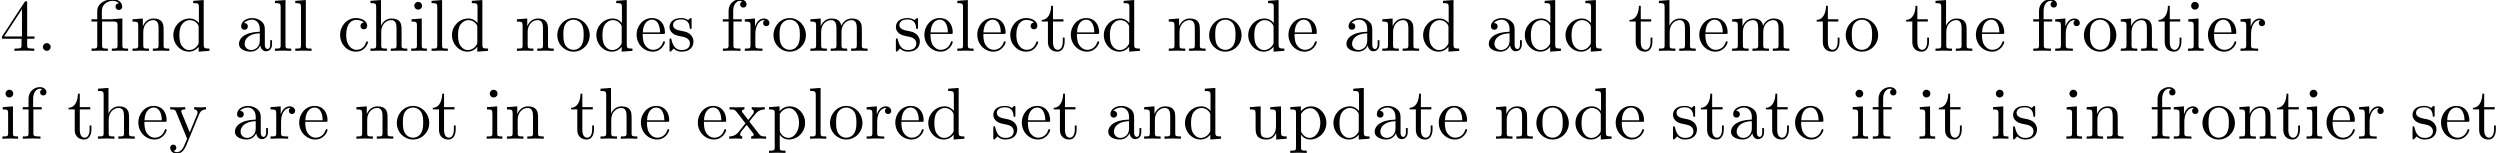 <?xml version='1.0' encoding='UTF-8'?>
<!-- This file was generated by dvisvgm 3.2.2 -->
<svg version='1.1' xmlns='http://www.w3.org/2000/svg' xmlns:xlink='http://www.w3.org/1999/xlink' width='340.17pt' height='20.811pt' viewBox='0 -30.829 340.17 20.811'>
<defs>
<path id='g0-12' d='M3.288-3.985C3.746-3.985 3.816-3.856 3.816-3.447V-.757C3.816-.309 3.706-.309 3.039-.309V0C3.367-.01 3.895-.03 4.144-.03S4.882-.01 5.25 0V-.309C4.583-.309 4.473-.309 4.473-.757V-4.413L3.218-4.324C3.059-4.314 3.049-4.304 3.039-4.304C3.019-4.294 2.999-4.294 2.859-4.294H1.684V-5.42C1.684-6.406 2.54-6.804 3.158-6.804C3.457-6.804 3.816-6.705 4.015-6.476C3.606-6.456 3.547-6.177 3.547-6.017C3.547-5.689 3.806-5.559 3.995-5.559C4.224-5.559 4.453-5.719 4.453-6.017C4.453-6.605 3.905-7.024 3.168-7.024C2.242-7.024 1.056-6.516 1.056-5.43V-4.294H.269V-3.985H1.056V-.757C1.056-.309 .946-.309 .279-.309V0C.608-.01 1.136-.03 1.385-.03S2.122-.01 2.491 0V-.309C1.823-.309 1.714-.309 1.714-.757V-3.985H3.288Z'/>
<path id='g0-46' d='M1.913-.528C1.913-.817 1.674-1.056 1.385-1.056S.857-.817 .857-.528S1.096 0 1.385 0S1.913-.239 1.913-.528Z'/>
<path id='g0-52' d='M2.929-1.644V-.777C2.929-.418 2.909-.309 2.172-.309H1.963V0C2.371-.03 2.889-.03 3.308-.03S4.254-.03 4.663 0V-.309H4.453C3.716-.309 3.696-.418 3.696-.777V-1.644H4.692V-1.953H3.696V-6.486C3.696-6.685 3.696-6.745 3.537-6.745C3.447-6.745 3.417-6.745 3.337-6.625L.279-1.953V-1.644H2.929ZM2.989-1.953H.558L2.989-5.669V-1.953Z'/>
<path id='g0-97' d='M3.318-.757C3.357-.359 3.626 .06 4.095 .06C4.304 .06 4.912-.08 4.912-.887V-1.445H4.663V-.887C4.663-.309 4.413-.249 4.304-.249C3.975-.249 3.935-.697 3.935-.747V-2.74C3.935-3.158 3.935-3.547 3.577-3.915C3.188-4.304 2.69-4.463 2.212-4.463C1.395-4.463 .707-3.995 .707-3.337C.707-3.039 .907-2.869 1.166-2.869C1.445-2.869 1.624-3.068 1.624-3.328C1.624-3.447 1.574-3.776 1.116-3.786C1.385-4.134 1.873-4.244 2.192-4.244C2.68-4.244 3.248-3.856 3.248-2.969V-2.6C2.74-2.57 2.042-2.54 1.415-2.242C.667-1.903 .418-1.385 .418-.946C.418-.139 1.385 .11 2.012 .11C2.67 .11 3.128-.289 3.318-.757ZM3.248-2.391V-1.395C3.248-.448 2.531-.11 2.082-.11C1.594-.11 1.186-.458 1.186-.956C1.186-1.504 1.604-2.331 3.248-2.391Z'/>
<path id='g0-99' d='M1.166-2.172C1.166-3.796 1.983-4.214 2.511-4.214C2.6-4.214 3.228-4.204 3.577-3.846C3.168-3.816 3.108-3.517 3.108-3.387C3.108-3.128 3.288-2.929 3.567-2.929C3.826-2.929 4.025-3.098 4.025-3.397C4.025-4.075 3.268-4.463 2.501-4.463C1.255-4.463 .339-3.387 .339-2.152C.339-.877 1.325 .11 2.481 .11C3.816 .11 4.134-1.086 4.134-1.186S4.035-1.285 4.005-1.285C3.915-1.285 3.895-1.245 3.875-1.186C3.587-.259 2.939-.139 2.57-.139C2.042-.139 1.166-.568 1.166-2.172Z'/>
<path id='g0-100' d='M3.786-.548V.11L5.25 0V-.309C4.553-.309 4.473-.379 4.473-.867V-6.914L3.039-6.804V-6.496C3.736-6.496 3.816-6.426 3.816-5.938V-3.786C3.527-4.144 3.098-4.403 2.56-4.403C1.385-4.403 .339-3.427 .339-2.142C.339-.877 1.315 .11 2.451 .11C3.088 .11 3.537-.229 3.786-.548ZM3.786-3.218V-1.176C3.786-.996 3.786-.976 3.676-.807C3.377-.329 2.929-.11 2.501-.11C2.052-.11 1.694-.369 1.455-.747C1.196-1.156 1.166-1.724 1.166-2.132C1.166-2.501 1.186-3.098 1.474-3.547C1.684-3.856 2.062-4.184 2.6-4.184C2.949-4.184 3.367-4.035 3.676-3.587C3.786-3.417 3.786-3.397 3.786-3.218Z'/>
<path id='g0-101' d='M1.116-2.511C1.176-3.995 2.012-4.244 2.351-4.244C3.377-4.244 3.477-2.899 3.477-2.511H1.116ZM1.106-2.301H3.885C4.105-2.301 4.134-2.301 4.134-2.511C4.134-3.497 3.597-4.463 2.351-4.463C1.196-4.463 .279-3.437 .279-2.192C.279-.857 1.325 .11 2.471 .11C3.686 .11 4.134-.996 4.134-1.186C4.134-1.285 4.055-1.305 4.005-1.305C3.915-1.305 3.895-1.245 3.875-1.166C3.527-.139 2.63-.139 2.531-.139C2.032-.139 1.634-.438 1.405-.807C1.106-1.285 1.106-1.943 1.106-2.301Z'/>
<path id='g0-102' d='M1.743-4.294V-5.45C1.743-6.326 2.222-6.804 2.66-6.804C2.69-6.804 2.839-6.804 2.989-6.735C2.869-6.695 2.69-6.565 2.69-6.316C2.69-6.087 2.849-5.888 3.118-5.888C3.407-5.888 3.557-6.087 3.557-6.326C3.557-6.695 3.188-7.024 2.66-7.024C1.963-7.024 1.116-6.496 1.116-5.44V-4.294H.329V-3.985H1.116V-.757C1.116-.309 1.006-.309 .339-.309V0C.727-.01 1.196-.03 1.474-.03C1.873-.03 2.341-.03 2.74 0V-.309H2.531C1.793-.309 1.773-.418 1.773-.777V-3.985H2.909V-4.294H1.743Z'/>
<path id='g0-104' d='M1.096-.757C1.096-.309 .986-.309 .319-.309V0C.667-.01 1.176-.03 1.445-.03C1.704-.03 2.222-.01 2.56 0V-.309C1.893-.309 1.783-.309 1.783-.757V-2.59C1.783-3.626 2.491-4.184 3.128-4.184C3.756-4.184 3.866-3.646 3.866-3.078V-.757C3.866-.309 3.756-.309 3.088-.309V0C3.437-.01 3.945-.03 4.214-.03C4.473-.03 4.991-.01 5.33 0V-.309C4.812-.309 4.563-.309 4.553-.608V-2.511C4.553-3.367 4.553-3.676 4.244-4.035C4.105-4.204 3.776-4.403 3.198-4.403C2.361-4.403 1.923-3.806 1.753-3.427V-6.914L.319-6.804V-6.496C1.016-6.496 1.096-6.426 1.096-5.938V-.757Z'/>
<path id='g0-105' d='M1.763-4.403L.369-4.294V-3.985C1.016-3.985 1.106-3.925 1.106-3.437V-.757C1.106-.309 .996-.309 .329-.309V0C.648-.01 1.186-.03 1.425-.03C1.773-.03 2.122-.01 2.461 0V-.309C1.803-.309 1.763-.359 1.763-.747V-4.403ZM1.803-6.137C1.803-6.456 1.554-6.665 1.275-6.665C.966-6.665 .747-6.396 .747-6.137C.747-5.868 .966-5.609 1.275-5.609C1.554-5.609 1.803-5.818 1.803-6.137Z'/>
<path id='g0-108' d='M1.763-6.914L.329-6.804V-6.496C1.026-6.496 1.106-6.426 1.106-5.938V-.757C1.106-.309 .996-.309 .329-.309V0C.658-.01 1.186-.03 1.435-.03S2.172-.01 2.54 0V-.309C1.873-.309 1.763-.309 1.763-.757V-6.914Z'/>
<path id='g0-109' d='M1.096-3.427V-.757C1.096-.309 .986-.309 .319-.309V0C.667-.01 1.176-.03 1.445-.03C1.704-.03 2.222-.01 2.56 0V-.309C1.893-.309 1.783-.309 1.783-.757V-2.59C1.783-3.626 2.491-4.184 3.128-4.184C3.756-4.184 3.866-3.646 3.866-3.078V-.757C3.866-.309 3.756-.309 3.088-.309V0C3.437-.01 3.945-.03 4.214-.03C4.473-.03 4.991-.01 5.33 0V-.309C4.663-.309 4.553-.309 4.553-.757V-2.59C4.553-3.626 5.26-4.184 5.898-4.184C6.526-4.184 6.635-3.646 6.635-3.078V-.757C6.635-.309 6.526-.309 5.858-.309V0C6.207-.01 6.715-.03 6.984-.03C7.243-.03 7.761-.01 8.1 0V-.309C7.582-.309 7.333-.309 7.323-.608V-2.511C7.323-3.367 7.323-3.676 7.014-4.035C6.874-4.204 6.545-4.403 5.968-4.403C5.131-4.403 4.692-3.806 4.523-3.427C4.384-4.294 3.646-4.403 3.198-4.403C2.471-4.403 2.002-3.975 1.724-3.357V-4.403L.319-4.294V-3.985C1.016-3.985 1.096-3.915 1.096-3.427Z'/>
<path id='g0-110' d='M1.096-3.427V-.757C1.096-.309 .986-.309 .319-.309V0C.667-.01 1.176-.03 1.445-.03C1.704-.03 2.222-.01 2.56 0V-.309C1.893-.309 1.783-.309 1.783-.757V-2.59C1.783-3.626 2.491-4.184 3.128-4.184C3.756-4.184 3.866-3.646 3.866-3.078V-.757C3.866-.309 3.756-.309 3.088-.309V0C3.437-.01 3.945-.03 4.214-.03C4.473-.03 4.991-.01 5.33 0V-.309C4.812-.309 4.563-.309 4.553-.608V-2.511C4.553-3.367 4.553-3.676 4.244-4.035C4.105-4.204 3.776-4.403 3.198-4.403C2.471-4.403 2.002-3.975 1.724-3.357V-4.403L.319-4.294V-3.985C1.016-3.985 1.096-3.915 1.096-3.427Z'/>
<path id='g0-111' d='M4.692-2.132C4.692-3.407 3.696-4.463 2.491-4.463C1.245-4.463 .279-3.377 .279-2.132C.279-.847 1.315 .11 2.481 .11C3.686 .11 4.692-.867 4.692-2.132ZM2.491-.139C2.062-.139 1.624-.349 1.355-.807C1.106-1.245 1.106-1.853 1.106-2.212C1.106-2.6 1.106-3.138 1.345-3.577C1.614-4.035 2.082-4.244 2.481-4.244C2.919-4.244 3.347-4.025 3.606-3.597S3.866-2.59 3.866-2.212C3.866-1.853 3.866-1.315 3.646-.877C3.427-.428 2.989-.139 2.491-.139Z'/>
<path id='g0-112' d='M1.714-3.746V-4.403L.279-4.294V-3.985C.986-3.985 1.056-3.925 1.056-3.487V1.176C1.056 1.624 .946 1.624 .279 1.624V1.933C.618 1.923 1.136 1.903 1.395 1.903C1.664 1.903 2.172 1.923 2.521 1.933V1.624C1.853 1.624 1.743 1.624 1.743 1.176V-.498V-.588C1.793-.428 2.212 .11 2.969 .11C4.154 .11 5.191-.867 5.191-2.152C5.191-3.417 4.224-4.403 3.108-4.403C2.331-4.403 1.913-3.965 1.714-3.746ZM1.743-1.136V-3.357C2.032-3.866 2.521-4.154 3.029-4.154C3.756-4.154 4.364-3.278 4.364-2.152C4.364-.946 3.666-.11 2.929-.11C2.531-.11 2.152-.309 1.883-.717C1.743-.927 1.743-.936 1.743-1.136Z'/>
<path id='g0-114' d='M1.664-3.308V-4.403L.279-4.294V-3.985C.976-3.985 1.056-3.915 1.056-3.427V-.757C1.056-.309 .946-.309 .279-.309V0C.667-.01 1.136-.03 1.415-.03C1.813-.03 2.281-.03 2.68 0V-.309H2.471C1.733-.309 1.714-.418 1.714-.777V-2.311C1.714-3.298 2.132-4.184 2.889-4.184C2.959-4.184 2.979-4.184 2.999-4.174C2.969-4.164 2.77-4.045 2.77-3.786C2.77-3.507 2.979-3.357 3.198-3.357C3.377-3.357 3.626-3.477 3.626-3.796S3.318-4.403 2.889-4.403C2.162-4.403 1.803-3.736 1.664-3.308Z'/>
<path id='g0-115' d='M2.072-1.933C2.291-1.893 3.108-1.733 3.108-1.016C3.108-.508 2.76-.11 1.983-.11C1.146-.11 .787-.677 .598-1.524C.568-1.654 .558-1.694 .458-1.694C.329-1.694 .329-1.624 .329-1.445V-.13C.329 .04 .329 .11 .438 .11C.488 .11 .498 .1 .687-.09C.707-.11 .707-.13 .887-.319C1.325 .1 1.773 .11 1.983 .11C3.128 .11 3.587-.558 3.587-1.275C3.587-1.803 3.288-2.102 3.168-2.222C2.839-2.54 2.451-2.62 2.032-2.7C1.474-2.809 .807-2.939 .807-3.517C.807-3.866 1.066-4.274 1.923-4.274C3.019-4.274 3.068-3.377 3.088-3.068C3.098-2.979 3.188-2.979 3.208-2.979C3.337-2.979 3.337-3.029 3.337-3.218V-4.224C3.337-4.394 3.337-4.463 3.228-4.463C3.178-4.463 3.158-4.463 3.029-4.344C2.999-4.304 2.899-4.214 2.859-4.184C2.481-4.463 2.072-4.463 1.923-4.463C.707-4.463 .329-3.796 .329-3.238C.329-2.889 .488-2.61 .757-2.391C1.076-2.132 1.355-2.072 2.072-1.933Z'/>
<path id='g0-116' d='M1.724-3.985H3.148V-4.294H1.724V-6.127H1.474C1.465-5.31 1.166-4.244 .189-4.204V-3.985H1.036V-1.235C1.036-.01 1.963 .11 2.321 .11C3.029 .11 3.308-.598 3.308-1.235V-1.803H3.059V-1.255C3.059-.518 2.76-.139 2.391-.139C1.724-.139 1.724-1.046 1.724-1.215V-3.985Z'/>
<path id='g0-117' d='M3.895-.787V.11L5.33 0V-.309C4.633-.309 4.553-.379 4.553-.867V-4.403L3.088-4.294V-3.985C3.786-3.985 3.866-3.915 3.866-3.427V-1.654C3.866-.787 3.387-.11 2.66-.11C1.823-.11 1.783-.578 1.783-1.096V-4.403L.319-4.294V-3.985C1.096-3.985 1.096-3.955 1.096-3.068V-1.574C1.096-.797 1.096 .11 2.61 .11C3.168 .11 3.606-.169 3.895-.787Z'/>
<path id='g0-120' d='M2.859-2.341C3.158-2.72 3.537-3.208 3.776-3.467C4.085-3.826 4.493-3.975 4.961-3.985V-4.294C4.702-4.274 4.403-4.264 4.144-4.264C3.846-4.264 3.318-4.284 3.188-4.294V-3.985C3.397-3.965 3.477-3.836 3.477-3.676S3.377-3.387 3.328-3.328L2.71-2.55L1.933-3.557C1.843-3.656 1.843-3.676 1.843-3.736C1.843-3.885 1.993-3.975 2.192-3.985V-4.294C1.933-4.284 1.275-4.264 1.116-4.264C.907-4.264 .438-4.274 .169-4.294V-3.985C.867-3.985 .877-3.975 1.345-3.377L2.331-2.092L1.395-.907C.917-.329 .329-.309 .12-.309V0C.379-.02 .687-.03 .946-.03C1.235-.03 1.654-.01 1.893 0V-.309C1.674-.339 1.604-.468 1.604-.618C1.604-.837 1.893-1.166 2.501-1.883L3.258-.887C3.337-.777 3.467-.618 3.467-.558C3.467-.468 3.377-.319 3.108-.309V0C3.407-.01 3.965-.03 4.184-.03C4.453-.03 4.842-.02 5.141 0V-.309C4.603-.309 4.423-.329 4.194-.618L2.859-2.341Z'/>
<path id='g0-121' d='M4.134-3.347C4.394-3.975 4.902-3.985 5.061-3.985V-4.294C4.832-4.274 4.543-4.264 4.314-4.264C4.134-4.264 3.666-4.284 3.447-4.294V-3.985C3.756-3.975 3.915-3.806 3.915-3.557C3.915-3.457 3.905-3.437 3.856-3.318L2.849-.867L1.743-3.547C1.704-3.646 1.684-3.686 1.684-3.726C1.684-3.985 2.052-3.985 2.242-3.985V-4.294C1.983-4.284 1.325-4.264 1.156-4.264C.887-4.264 .488-4.274 .189-4.294V-3.985C.667-3.985 .857-3.985 .996-3.636L2.491 0C2.441 .13 2.301 .458 2.242 .588C2.022 1.136 1.743 1.823 1.106 1.823C1.056 1.823 .827 1.823 .638 1.644C.946 1.604 1.026 1.385 1.026 1.225C1.026 .966 .837 .807 .608 .807C.408 .807 .189 .936 .189 1.235C.189 1.684 .608 2.042 1.106 2.042C1.733 2.042 2.142 1.474 2.381 .907L4.134-3.347Z'/>
</defs>
<g id='page1'>
<use x='0' y='-23.91' xlink:href='#g0-52'/>
<use x='4.981' y='-23.91' xlink:href='#g0-46'/>
<use x='12.177' y='-23.91' xlink:href='#g0-12'/>
<use x='17.711' y='-23.91' xlink:href='#g0-110'/>
<use x='23.246' y='-23.91' xlink:href='#g0-100'/>
<use x='32.102' y='-23.91' xlink:href='#g0-97'/>
<use x='37.083' y='-23.91' xlink:href='#g0-108'/>
<use x='39.851' y='-23.91' xlink:href='#g0-108'/>
<use x='45.939' y='-23.91' xlink:href='#g0-99'/>
<use x='50.09' y='-23.91' xlink:href='#g0-104'/>
<use x='55.625' y='-23.91' xlink:href='#g0-105'/>
<use x='58.392' y='-23.91' xlink:href='#g0-108'/>
<use x='61.16' y='-23.91' xlink:href='#g0-100'/>
<use x='70.015' y='-23.91' xlink:href='#g0-110'/>
<use x='75.55' y='-23.91' xlink:href='#g0-111'/>
<use x='80.808' y='-23.91' xlink:href='#g0-100'/>
<use x='86.343' y='-23.91' xlink:href='#g0-101'/>
<use x='90.771' y='-23.91' xlink:href='#g0-115'/>
<use x='98.022' y='-23.91' xlink:href='#g0-102'/>
<use x='101.066' y='-23.91' xlink:href='#g0-114'/>
<use x='104.968' y='-23.91' xlink:href='#g0-111'/>
<use x='109.949' y='-23.91' xlink:href='#g0-109'/>
<use x='121.572' y='-23.91' xlink:href='#g0-115'/>
<use x='125.502' y='-23.91' xlink:href='#g0-101'/>
<use x='129.93' y='-23.91' xlink:href='#g0-108'/>
<use x='132.697' y='-23.91' xlink:href='#g0-101'/>
<use x='137.125' y='-23.91' xlink:href='#g0-99'/>
<use x='141.553' y='-23.91' xlink:href='#g0-116'/>
<use x='145.427' y='-23.91' xlink:href='#g0-101'/>
<use x='149.855' y='-23.91' xlink:href='#g0-100'/>
<use x='158.711' y='-23.91' xlink:href='#g0-110'/>
<use x='164.246' y='-23.91' xlink:href='#g0-111'/>
<use x='169.504' y='-23.91' xlink:href='#g0-100'/>
<use x='175.039' y='-23.91' xlink:href='#g0-101'/>
<use x='182.787' y='-23.91' xlink:href='#g0-97'/>
<use x='187.769' y='-23.91' xlink:href='#g0-110'/>
<use x='193.303' y='-23.91' xlink:href='#g0-100'/>
<use x='202.159' y='-23.91' xlink:href='#g0-97'/>
<use x='207.14' y='-23.91' xlink:href='#g0-100'/>
<use x='212.675' y='-23.91' xlink:href='#g0-100'/>
<use x='221.531' y='-23.91' xlink:href='#g0-116'/>
<use x='225.405' y='-23.91' xlink:href='#g0-104'/>
<use x='230.94' y='-23.91' xlink:href='#g0-101'/>
<use x='235.368' y='-23.91' xlink:href='#g0-109'/>
<use x='246.991' y='-23.91' xlink:href='#g0-116'/>
<use x='250.865' y='-23.91' xlink:href='#g0-111'/>
<use x='259.168' y='-23.91' xlink:href='#g0-116'/>
<use x='263.042' y='-23.91' xlink:href='#g0-104'/>
<use x='268.577' y='-23.91' xlink:href='#g0-101'/>
<use x='276.326' y='-23.91' xlink:href='#g0-102'/>
<use x='279.37' y='-23.91' xlink:href='#g0-114'/>
<use x='283.272' y='-23.91' xlink:href='#g0-111'/>
<use x='288.253' y='-23.91' xlink:href='#g0-110'/>
<use x='293.511' y='-23.91' xlink:href='#g0-116'/>
<use x='297.386' y='-23.91' xlink:href='#g0-105'/>
<use x='300.153' y='-23.91' xlink:href='#g0-101'/>
<use x='304.581' y='-23.91' xlink:href='#g0-114'/>
<use x='0' y='-11.955' xlink:href='#g0-105'/>
<use x='2.767' y='-11.955' xlink:href='#g0-102'/>
<use x='9.132' y='-11.955' xlink:href='#g0-116'/>
<use x='13.007' y='-11.955' xlink:href='#g0-104'/>
<use x='18.542' y='-11.955' xlink:href='#g0-101'/>
<use x='22.969' y='-11.955' xlink:href='#g0-121'/>
<use x='31.548' y='-11.955' xlink:href='#g0-97'/>
<use x='36.53' y='-11.955' xlink:href='#g0-114'/>
<use x='40.432' y='-11.955' xlink:href='#g0-101'/>
<use x='48.181' y='-11.955' xlink:href='#g0-110'/>
<use x='53.715' y='-11.955' xlink:href='#g0-111'/>
<use x='58.697' y='-11.955' xlink:href='#g0-116'/>
<use x='65.892' y='-11.955' xlink:href='#g0-105'/>
<use x='68.659' y='-11.955' xlink:href='#g0-110'/>
<use x='77.515' y='-11.955' xlink:href='#g0-116'/>
<use x='81.389' y='-11.955' xlink:href='#g0-104'/>
<use x='86.924' y='-11.955' xlink:href='#g0-101'/>
<use x='94.673' y='-11.955' xlink:href='#g0-101'/>
<use x='99.101' y='-11.955' xlink:href='#g0-120'/>
<use x='104.359' y='-11.955' xlink:href='#g0-112'/>
<use x='109.894' y='-11.955' xlink:href='#g0-108'/>
<use x='112.661' y='-11.955' xlink:href='#g0-111'/>
<use x='117.642' y='-11.955' xlink:href='#g0-114'/>
<use x='121.545' y='-11.955' xlink:href='#g0-101'/>
<use x='125.972' y='-11.955' xlink:href='#g0-100'/>
<use x='134.828' y='-11.955' xlink:href='#g0-115'/>
<use x='138.758' y='-11.955' xlink:href='#g0-101'/>
<use x='143.186' y='-11.955' xlink:href='#g0-116'/>
<use x='150.381' y='-11.955' xlink:href='#g0-97'/>
<use x='155.362' y='-11.955' xlink:href='#g0-110'/>
<use x='160.897' y='-11.955' xlink:href='#g0-100'/>
<use x='169.753' y='-11.955' xlink:href='#g0-117'/>
<use x='175.288' y='-11.955' xlink:href='#g0-112'/>
<use x='181.099' y='-11.955' xlink:href='#g0-100'/>
<use x='186.634' y='-11.955' xlink:href='#g0-97'/>
<use x='191.615' y='-11.955' xlink:href='#g0-116'/>
<use x='195.49' y='-11.955' xlink:href='#g0-101'/>
<use x='203.238' y='-11.955' xlink:href='#g0-110'/>
<use x='208.773' y='-11.955' xlink:href='#g0-111'/>
<use x='214.031' y='-11.955' xlink:href='#g0-100'/>
<use x='219.566' y='-11.955' xlink:href='#g0-101'/>
<use x='227.315' y='-11.955' xlink:href='#g0-115'/>
<use x='231.245' y='-11.955' xlink:href='#g0-116'/>
<use x='235.119' y='-11.955' xlink:href='#g0-97'/>
<use x='240.1' y='-11.955' xlink:href='#g0-116'/>
<use x='243.975' y='-11.955' xlink:href='#g0-101'/>
<use x='251.723' y='-11.955' xlink:href='#g0-105'/>
<use x='254.491' y='-11.955' xlink:href='#g0-102'/>
<use x='260.856' y='-11.955' xlink:href='#g0-105'/>
<use x='263.623' y='-11.955' xlink:href='#g0-116'/>
<use x='270.818' y='-11.955' xlink:href='#g0-105'/>
<use x='273.586' y='-11.955' xlink:href='#g0-115'/>
<use x='280.836' y='-11.955' xlink:href='#g0-105'/>
<use x='283.604' y='-11.955' xlink:href='#g0-110'/>
<use x='292.46' y='-11.955' xlink:href='#g0-102'/>
<use x='295.504' y='-11.955' xlink:href='#g0-114'/>
<use x='299.406' y='-11.955' xlink:href='#g0-111'/>
<use x='304.387' y='-11.955' xlink:href='#g0-110'/>
<use x='309.645' y='-11.955' xlink:href='#g0-116'/>
<use x='313.52' y='-11.955' xlink:href='#g0-105'/>
<use x='316.287' y='-11.955' xlink:href='#g0-101'/>
<use x='320.715' y='-11.955' xlink:href='#g0-114'/>
<use x='327.938' y='-11.955' xlink:href='#g0-115'/>
<use x='331.867' y='-11.955' xlink:href='#g0-101'/>
<use x='336.295' y='-11.955' xlink:href='#g0-116'/>
</g>
</svg>